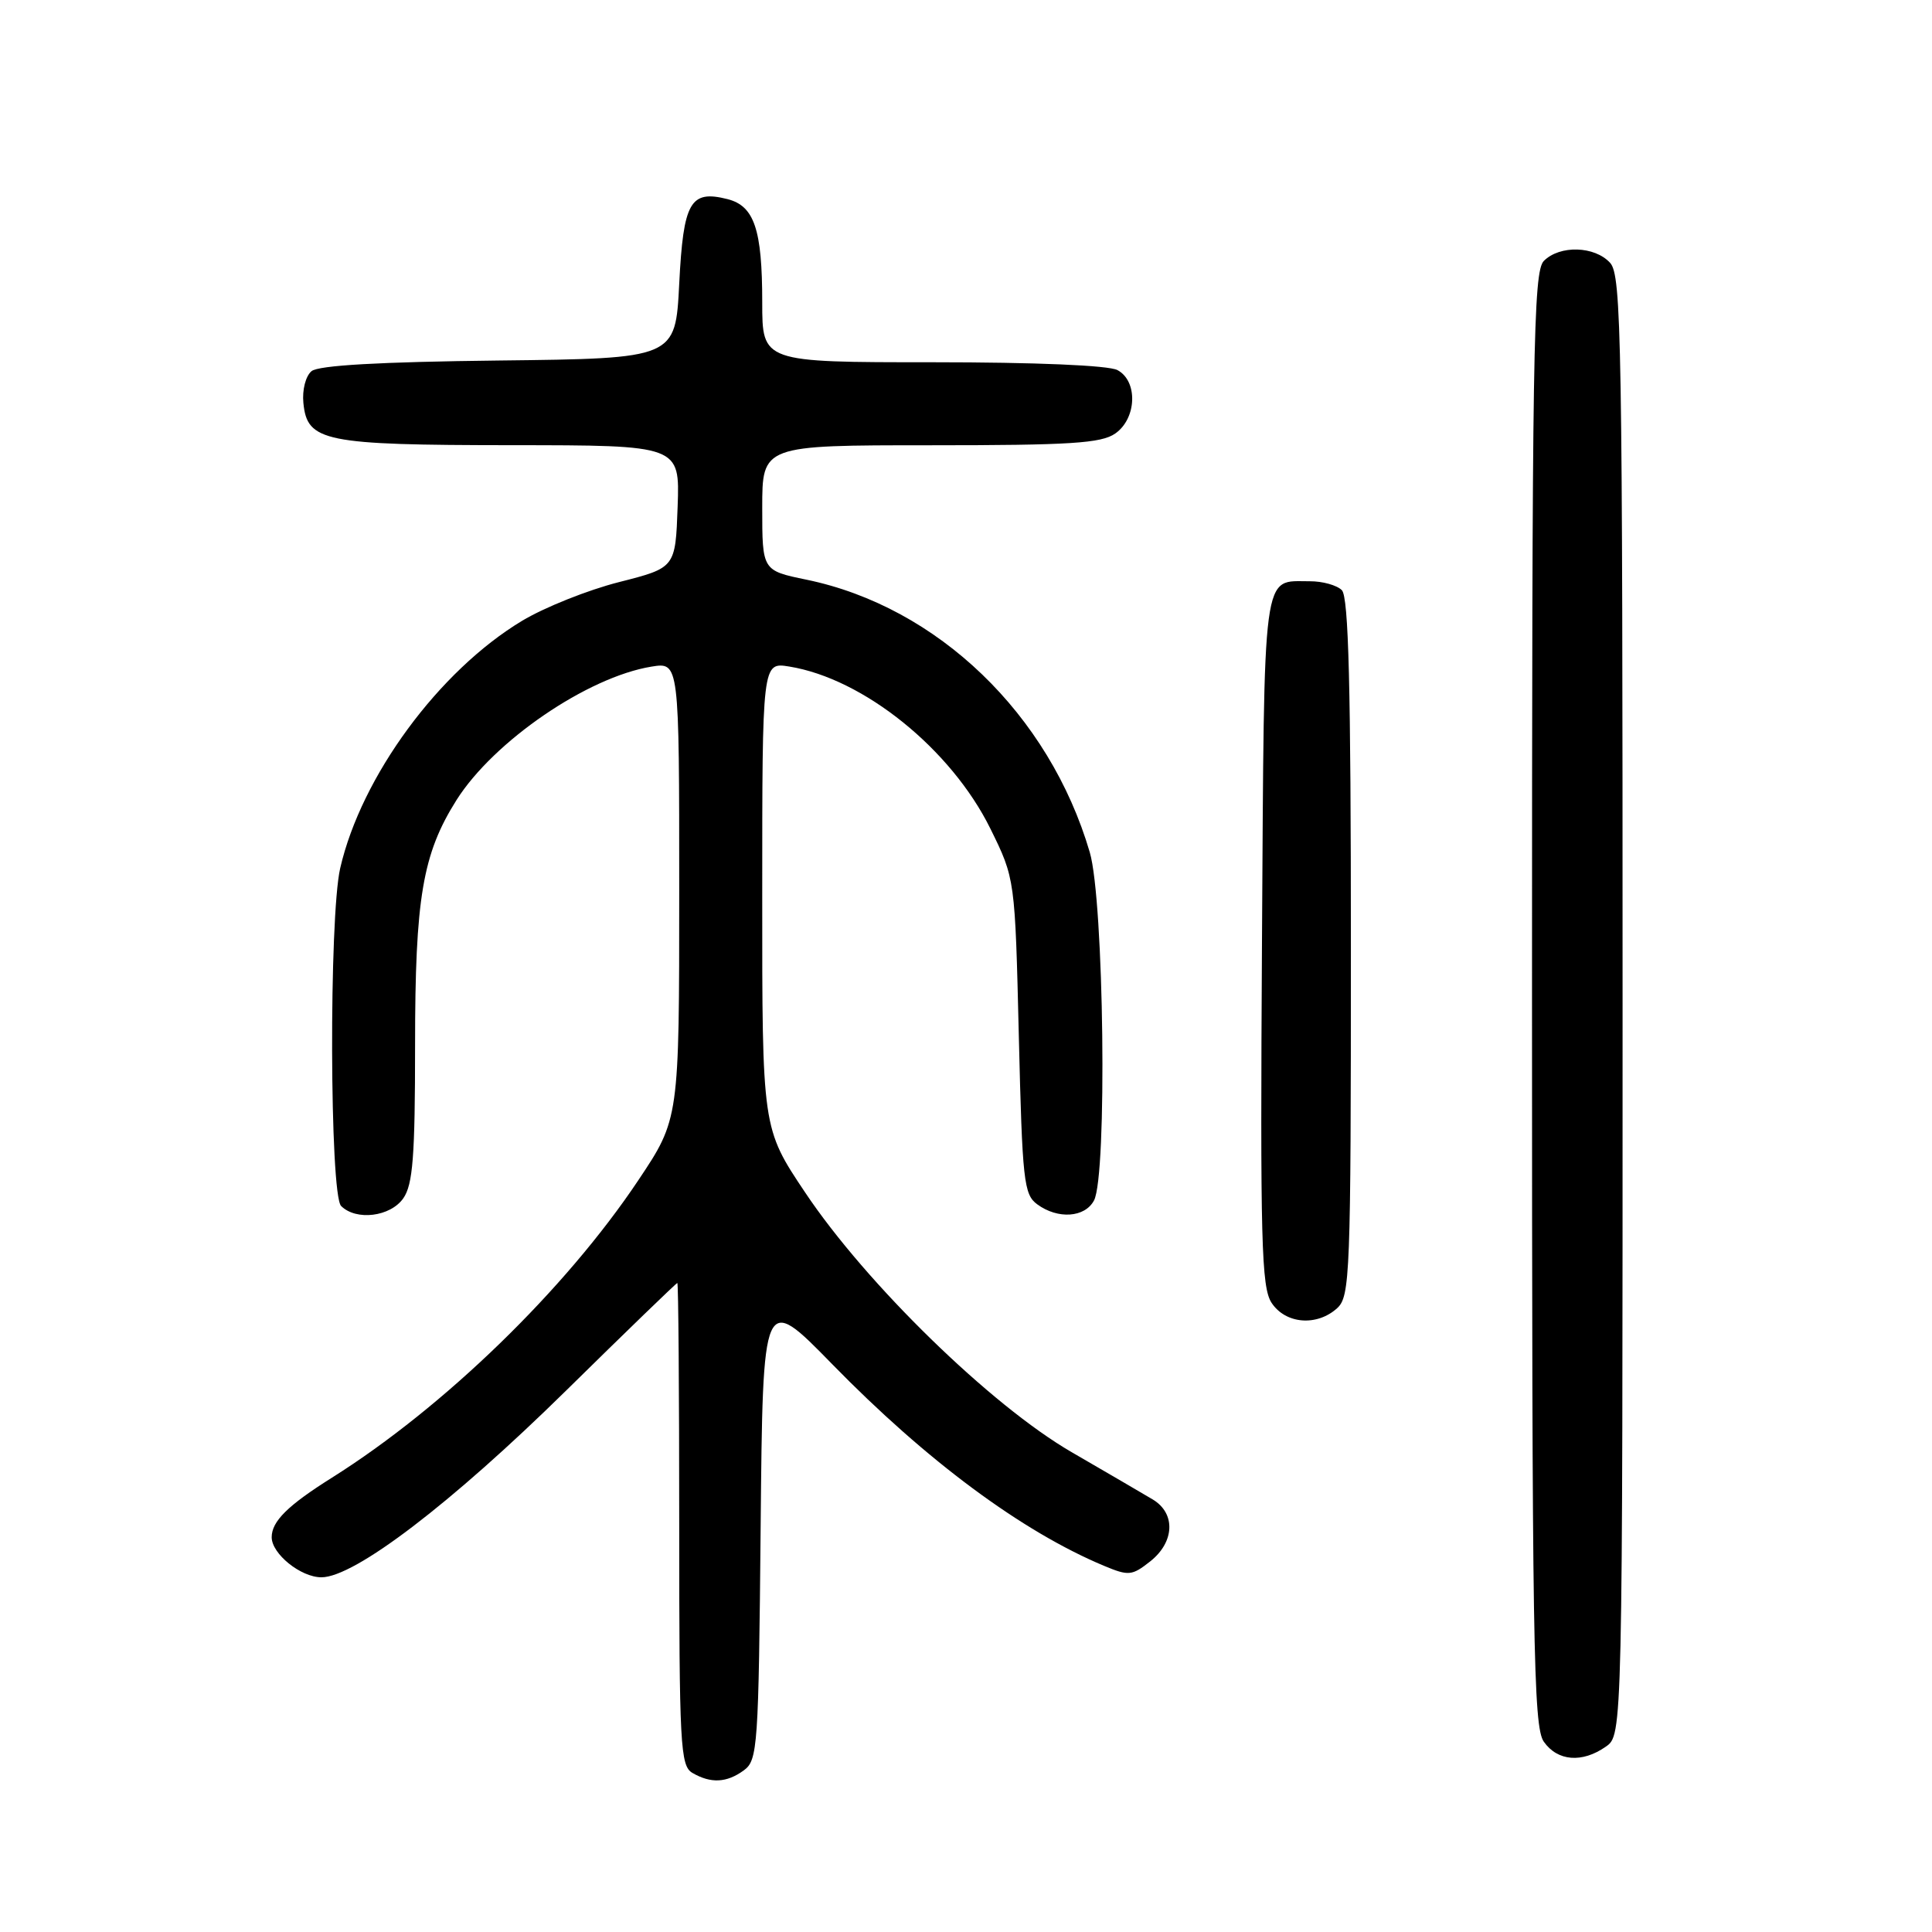 <?xml version="1.0" encoding="UTF-8" standalone="no"?>
<!DOCTYPE svg PUBLIC "-//W3C//DTD SVG 1.1//EN" "http://www.w3.org/Graphics/SVG/1.1/DTD/svg11.dtd" >
<svg xmlns="http://www.w3.org/2000/svg" xmlns:xlink="http://www.w3.org/1999/xlink" version="1.1" viewBox="0 0 256 256">
 <g >
 <path fill="currentColor"
d=" M 98.56 234.58 C 100.40 233.24 100.52 231.52 100.79 202.26 C 101.08 171.35 101.08 171.35 110.29 180.78 C 122.77 193.56 135.41 202.93 146.29 207.48 C 149.55 208.84 149.99 208.80 152.40 206.90 C 155.65 204.34 155.81 200.53 152.75 198.69 C 151.51 197.95 146.68 195.13 142.00 192.42 C 131.33 186.24 114.78 170.12 106.68 158.00 C 100.99 149.50 100.99 149.50 101.00 118.62 C 101.00 87.74 101.00 87.74 104.58 88.32 C 114.44 89.92 126.03 99.27 131.23 109.80 C 134.50 116.44 134.50 116.44 135.00 137.30 C 135.46 156.48 135.66 158.28 137.44 159.58 C 140.18 161.59 143.75 161.34 144.96 159.07 C 146.73 155.76 146.29 119.35 144.40 112.93 C 139.03 94.64 124.23 80.40 106.86 76.81 C 101.00 75.60 101.00 75.60 101.00 67.30 C 101.00 59.00 101.00 59.00 123.28 59.00 C 141.82 59.00 145.93 58.74 147.78 57.44 C 150.63 55.45 150.80 50.50 148.07 49.04 C 146.90 48.41 137.21 48.00 123.57 48.00 C 101.00 48.00 101.00 48.00 101.00 40.07 C 101.00 30.39 99.95 27.28 96.38 26.38 C 91.46 25.14 90.55 26.74 90.00 37.60 C 89.50 47.50 89.50 47.50 66.08 47.77 C 50.32 47.95 42.21 48.41 41.28 49.18 C 40.50 49.83 40.03 51.67 40.20 53.39 C 40.70 58.52 42.91 58.97 67.79 58.99 C 90.08 59.00 90.08 59.00 89.79 67.12 C 89.50 75.23 89.50 75.23 82.03 77.13 C 77.92 78.17 72.14 80.48 69.18 82.26 C 58.16 88.89 47.88 102.87 45.08 115.03 C 43.58 121.55 43.68 158.28 45.20 159.80 C 47.19 161.79 51.73 161.23 53.44 158.78 C 54.71 156.96 55.00 153.22 55.00 138.46 C 55.00 118.99 55.99 113.15 60.49 106.01 C 65.42 98.21 77.84 89.71 86.33 88.33 C 90.00 87.74 90.00 87.74 90.00 118.01 C 90.00 148.28 90.00 148.28 84.58 156.39 C 74.93 170.84 58.86 186.44 44.00 195.79 C 38.14 199.47 36.00 201.58 36.00 203.69 C 36.00 205.89 39.85 209.00 42.59 209.00 C 46.98 209.00 59.78 199.23 75.00 184.27 C 82.97 176.43 89.61 170.01 89.75 170.00 C 89.89 170.00 90.00 184.38 90.00 201.95 C 90.00 231.32 90.14 233.98 91.75 234.92 C 94.19 236.34 96.29 236.24 98.56 234.58 Z  M 212.78 231.44 C 215.00 229.89 215.00 229.89 215.00 133.27 C 215.00 44.77 214.86 36.50 213.35 34.83 C 211.31 32.59 206.69 32.45 204.57 34.57 C 203.16 35.98 203.00 46.22 203.00 132.35 C 203.00 217.80 203.17 228.80 204.56 230.78 C 206.38 233.38 209.64 233.64 212.78 231.44 Z  M 177.17 173.35 C 178.89 171.79 179.00 168.98 179.00 125.55 C 179.00 90.99 178.70 79.10 177.80 78.20 C 177.14 77.54 175.23 77.01 173.55 77.02 C 167.19 77.05 167.53 74.52 167.22 124.59 C 166.98 164.51 167.14 170.56 168.49 172.63 C 170.34 175.44 174.48 175.78 177.17 173.35 Z "/>
</g>
</svg>